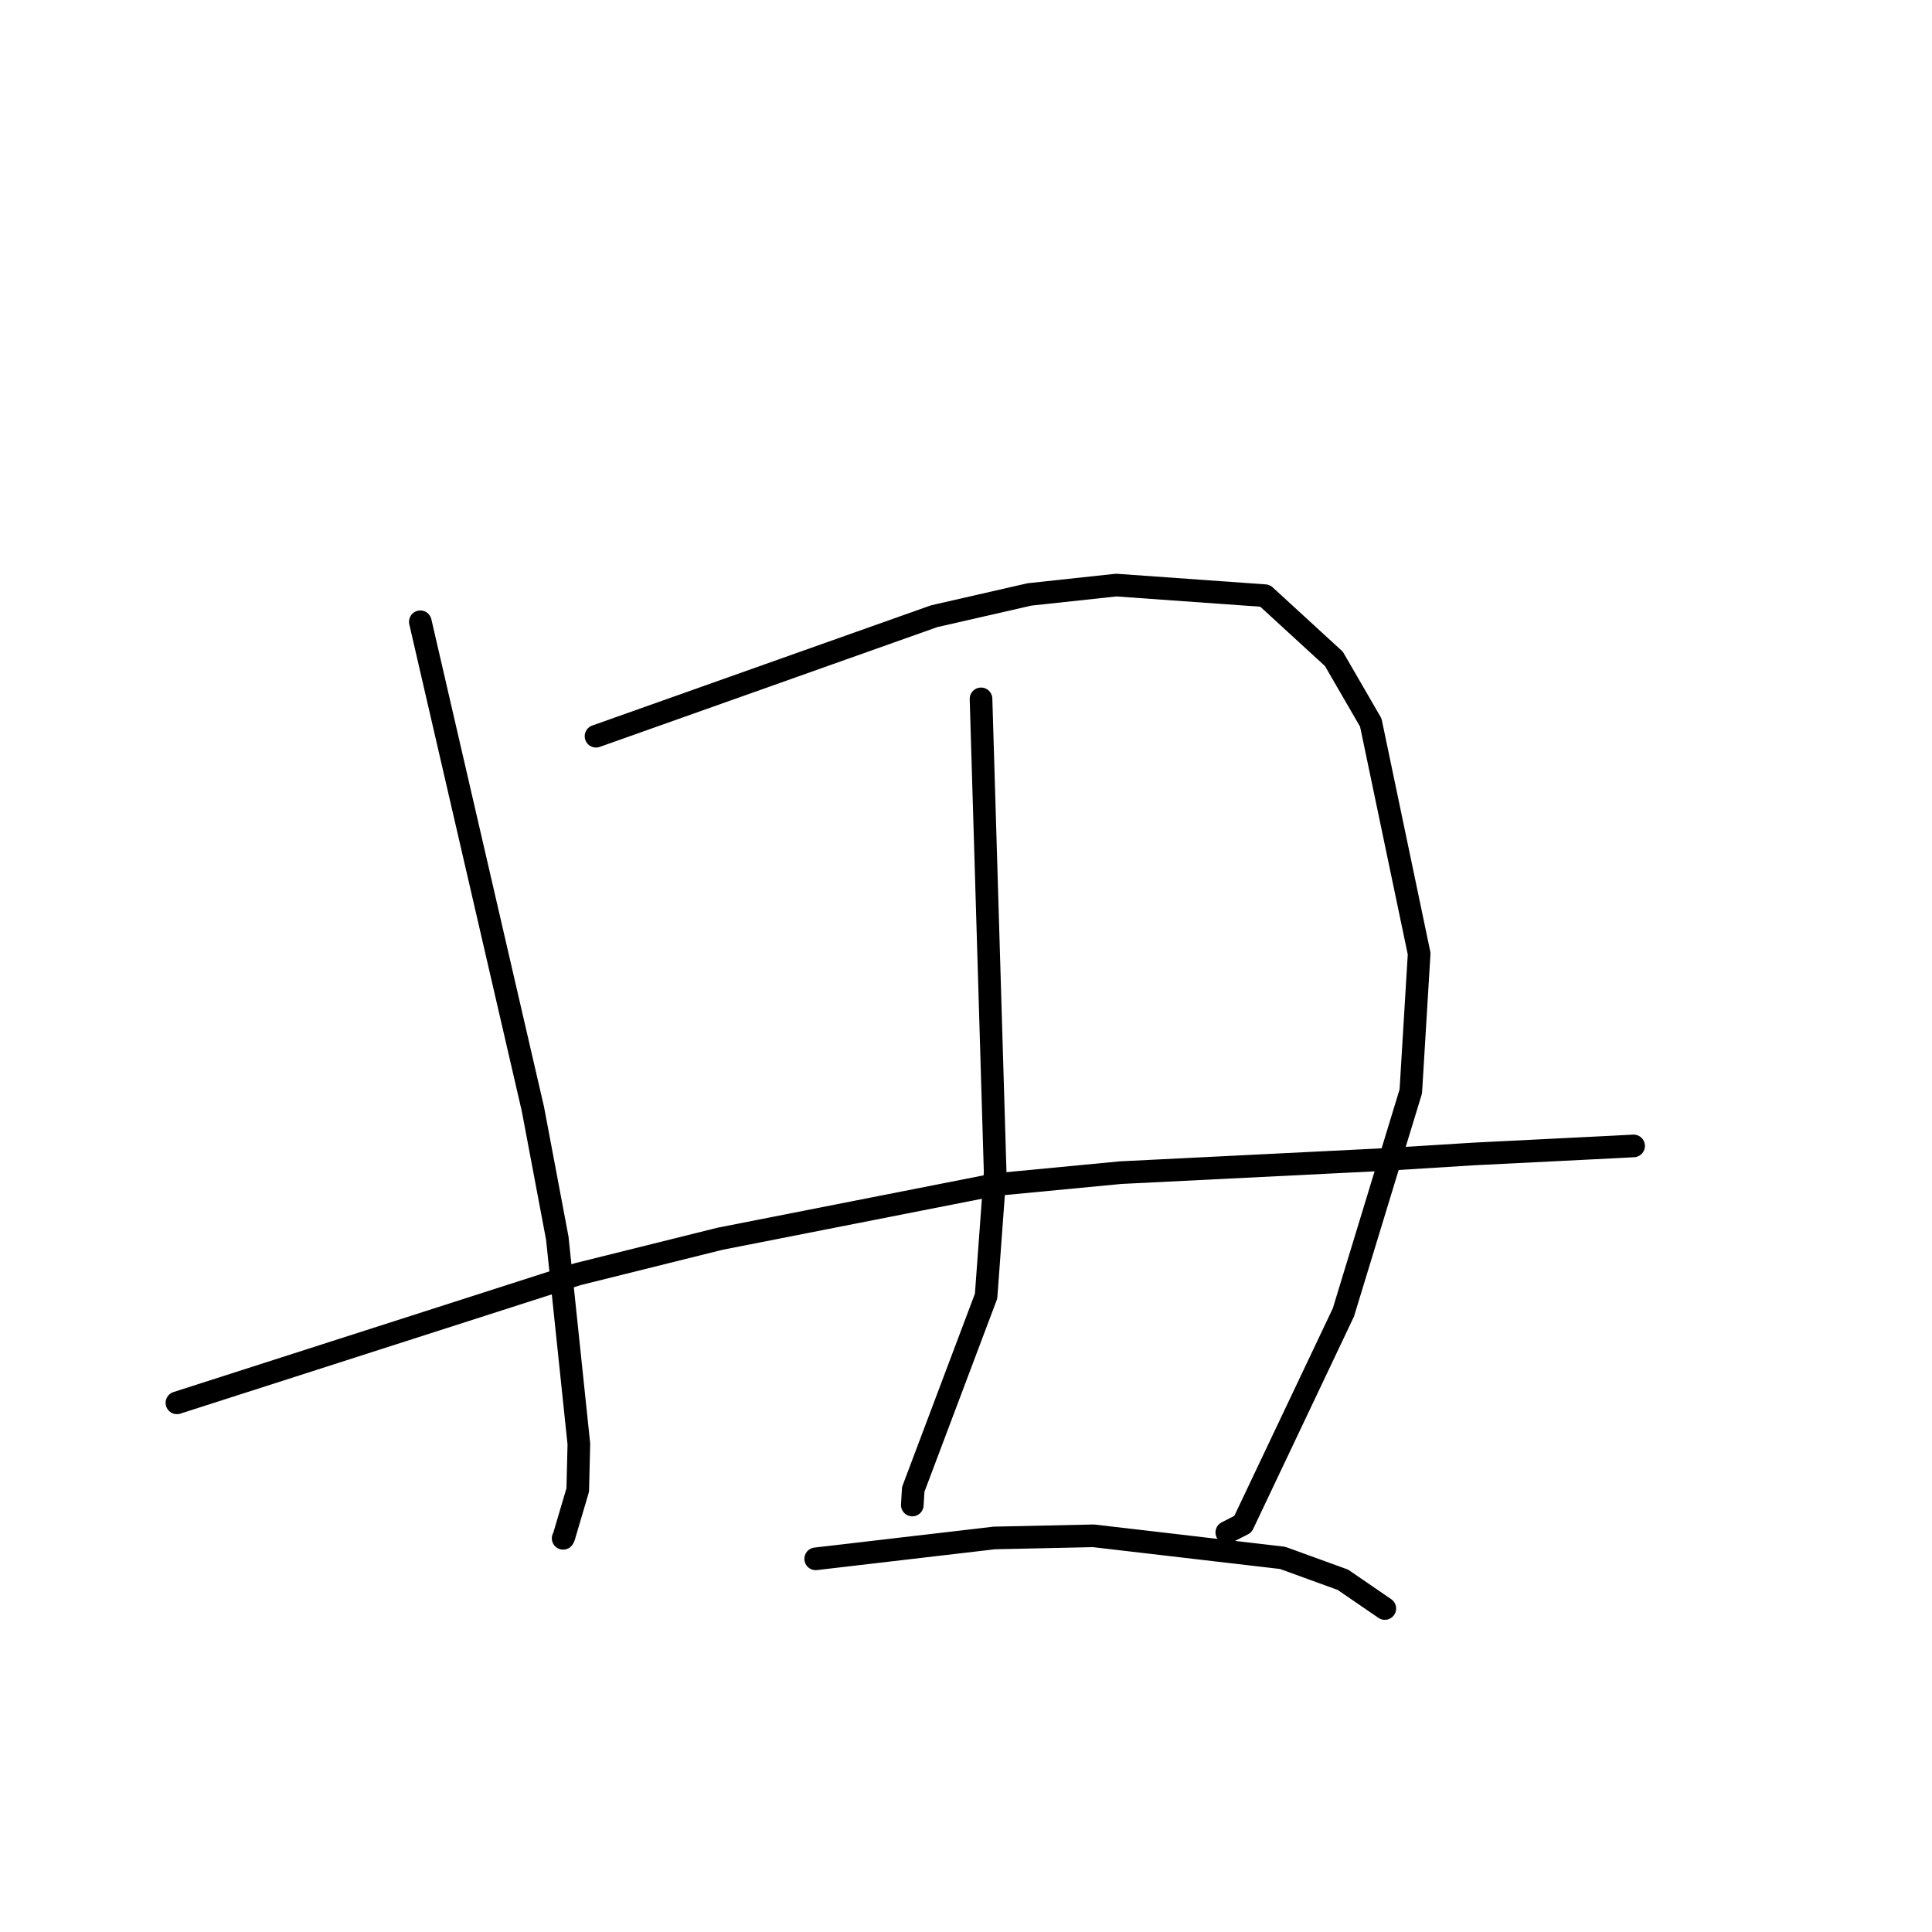 <?xml version="1.0" standalone="no"?>
    <svg width="256" height="256" xmlns="http://www.w3.org/2000/svg" version="1.1">
    <polyline stroke="black" stroke-width="3" stroke-linecap="round" fill="transparent" stroke-linejoin="round" points="55.695 82.391 63.156 114.683 70.618 146.975 73.845 164.071 76.703 191.34 76.553 197.433 74.716 203.65 74.621 203.833 " />
        <polyline stroke="black" stroke-width="3" stroke-linecap="round" fill="transparent" stroke-linejoin="round" points="78.976 97.551 101.373 89.603 123.771 81.654 136.41 78.765 147.902 77.526 167.62 78.931 176.747 87.303 181.637 95.746 188.045 126.364 186.939 144.613 178.009 173.898 164.69 201.964 162.558 203.055 " />
        <polyline stroke="black" stroke-width="3" stroke-linecap="round" fill="transparent" stroke-linejoin="round" points="23.443 185.884 49.986 177.361 76.53 168.838 95.397 164.143 131.857 156.97 148.474 155.383 183.452 153.643 195.33 152.903 213.815 151.98 216.197 151.854 216.459 151.841 216.461 151.84 216.461 151.84 " />
        <polyline stroke="black" stroke-width="3" stroke-linecap="round" fill="transparent" stroke-linejoin="round" points="129.991 92.604 130.928 123.975 131.865 155.346 130.663 171.742 121.008 197.358 120.897 199.236 120.885 199.424 " />
        <polyline stroke="black" stroke-width="3" stroke-linecap="round" fill="transparent" stroke-linejoin="round" points="108.084 206.553 119.917 205.17 131.75 203.787 144.89 203.503 169.953 206.427 177.936 209.325 183.002 212.798 183.494 213.136 " />
        </svg>
